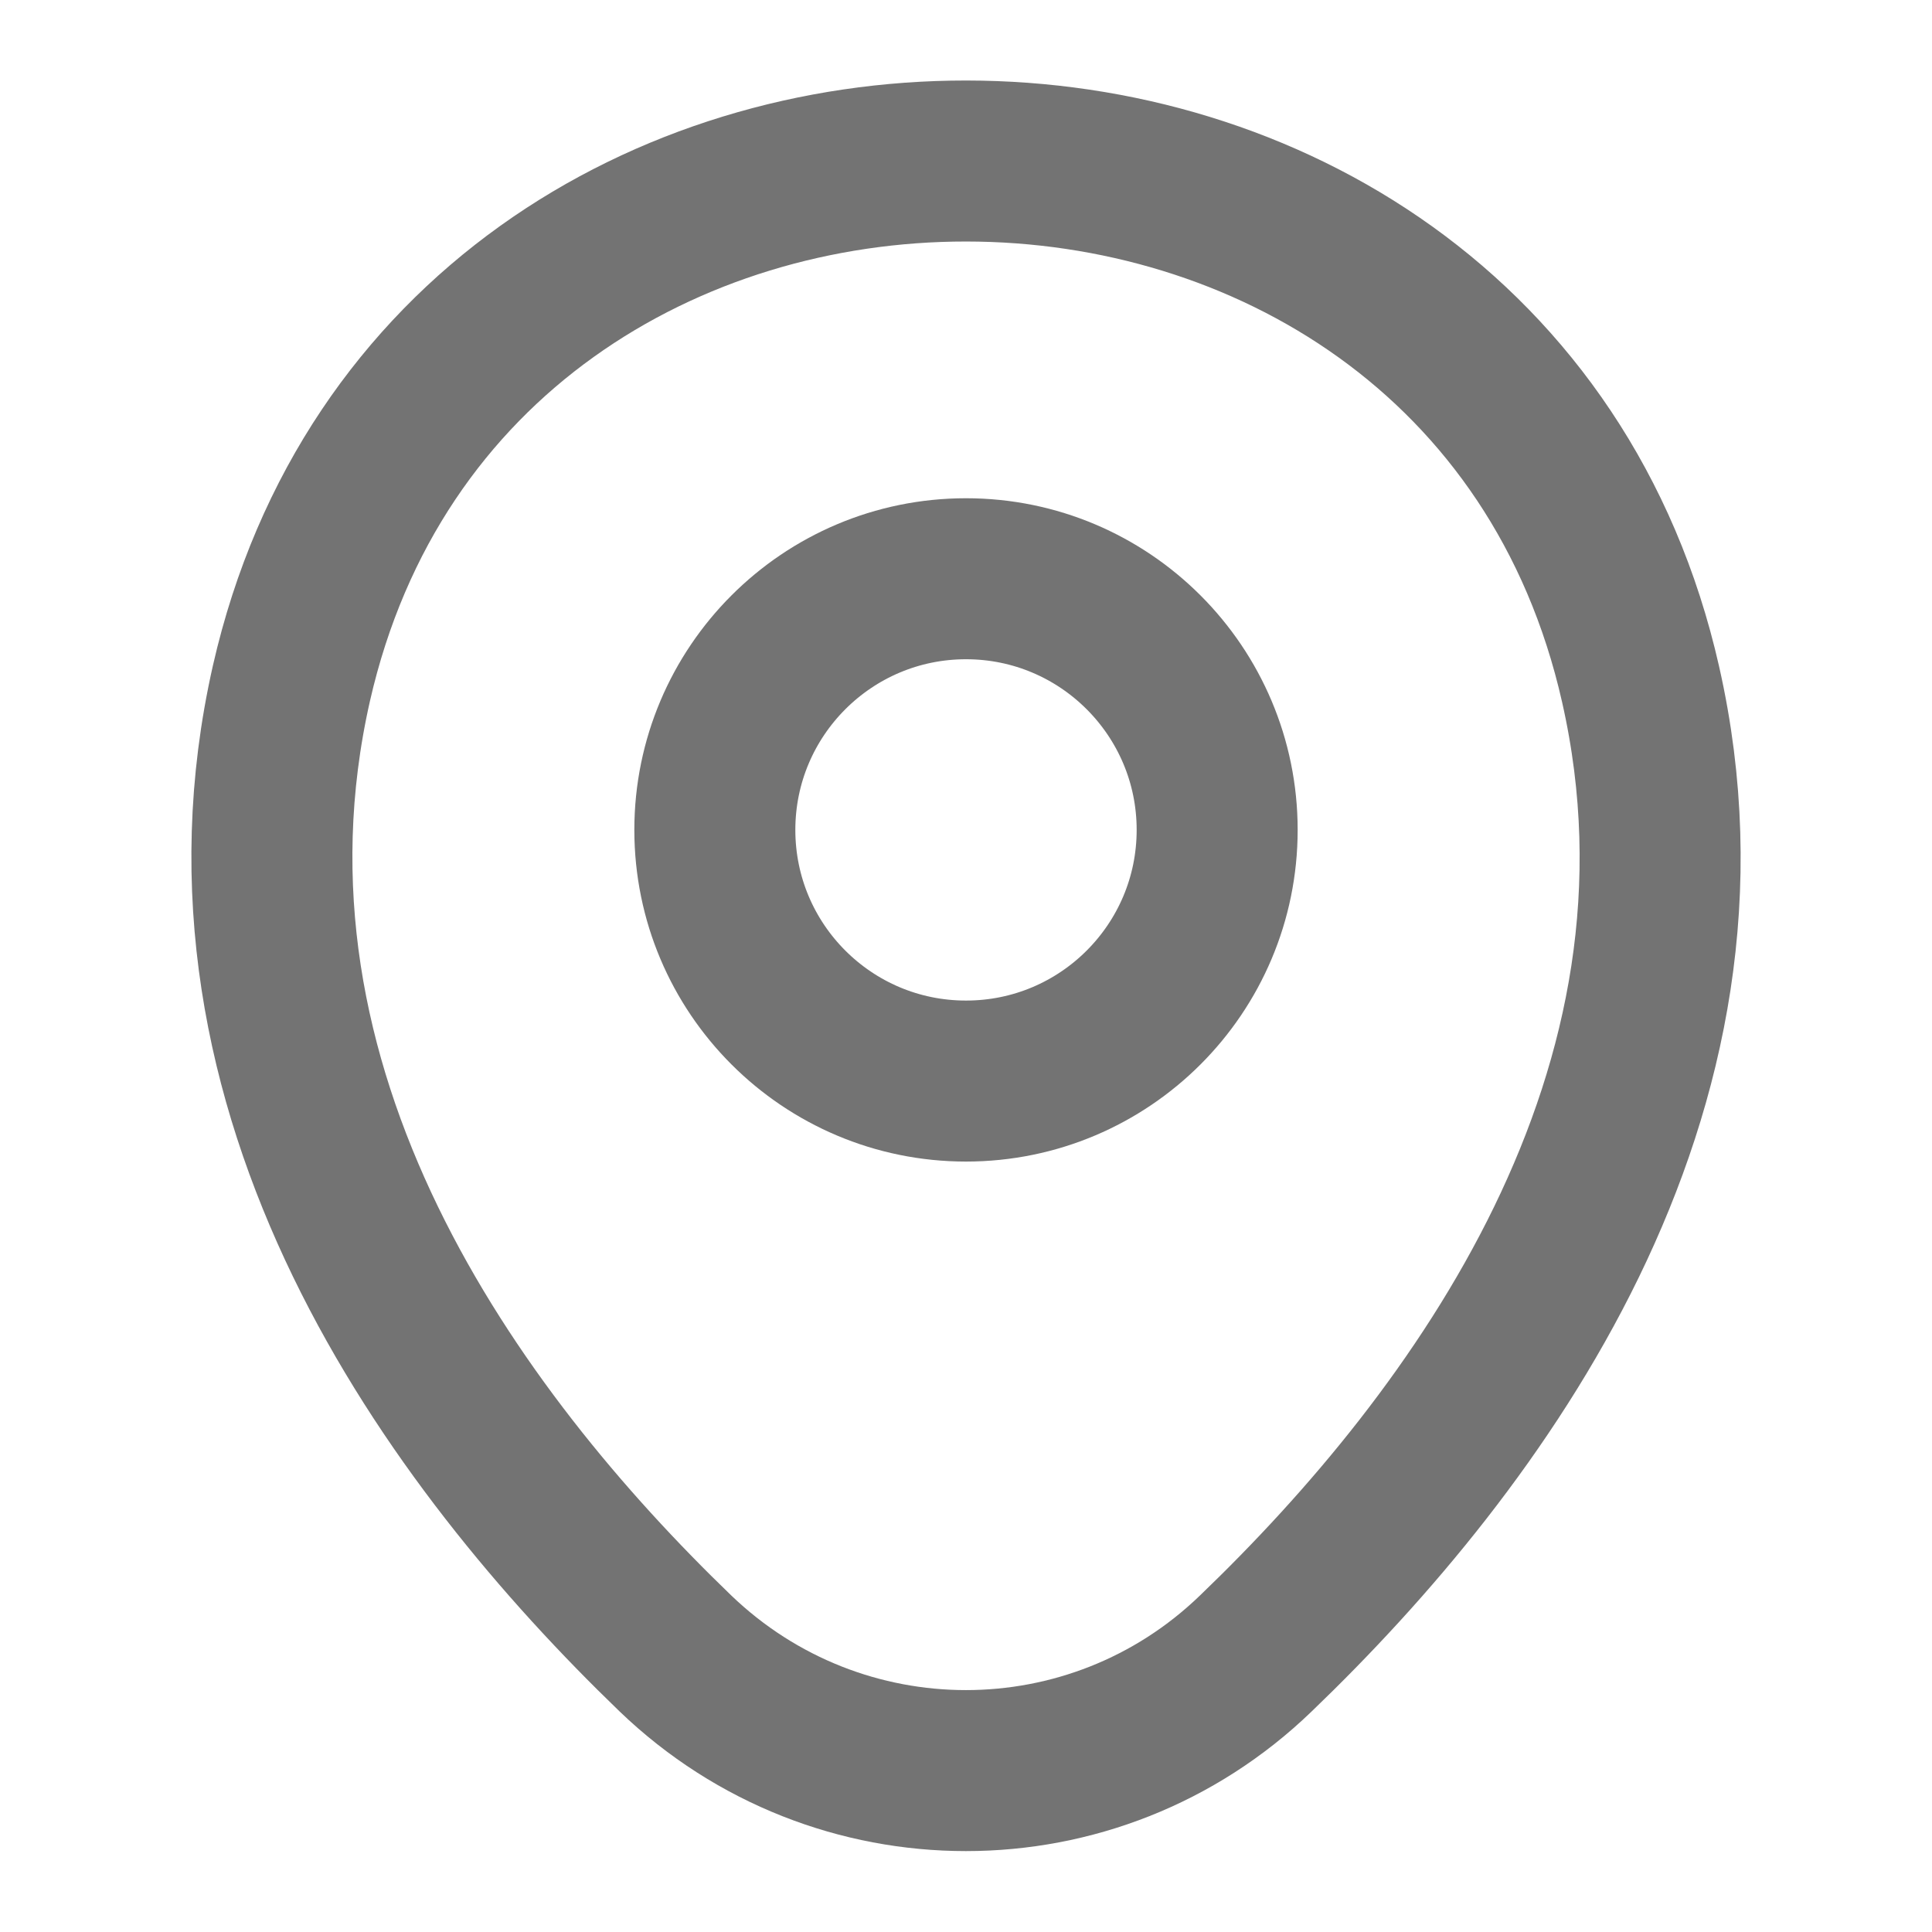 <svg width="18" height="18" viewBox="0 0 18 18" fill="none" xmlns="http://www.w3.org/2000/svg">
<g id="vuesax/linear/location">
<g id="vuesax/linear/location_2">
<g id="location">
<path id="Vector" d="M9 10.072C10.292 10.072 11.34 9.025 11.34 7.732C11.34 6.44 10.292 5.392 9 5.392C7.708 5.392 6.66 6.44 6.66 7.732C6.66 9.025 7.708 10.072 9 10.072Z" stroke="#737373" stroke-width="1.5"/>
<path id="Vector_2" d="M2.715 6.367C4.193 -0.127 13.815 -0.12 15.285 6.375C16.148 10.185 13.777 13.41 11.7 15.405C10.193 16.86 7.808 16.86 6.293 15.405C4.223 13.41 1.853 10.178 2.715 6.367Z" stroke="#737373" stroke-width="1.5"/>
</g>
</g>
</g>
</svg>
